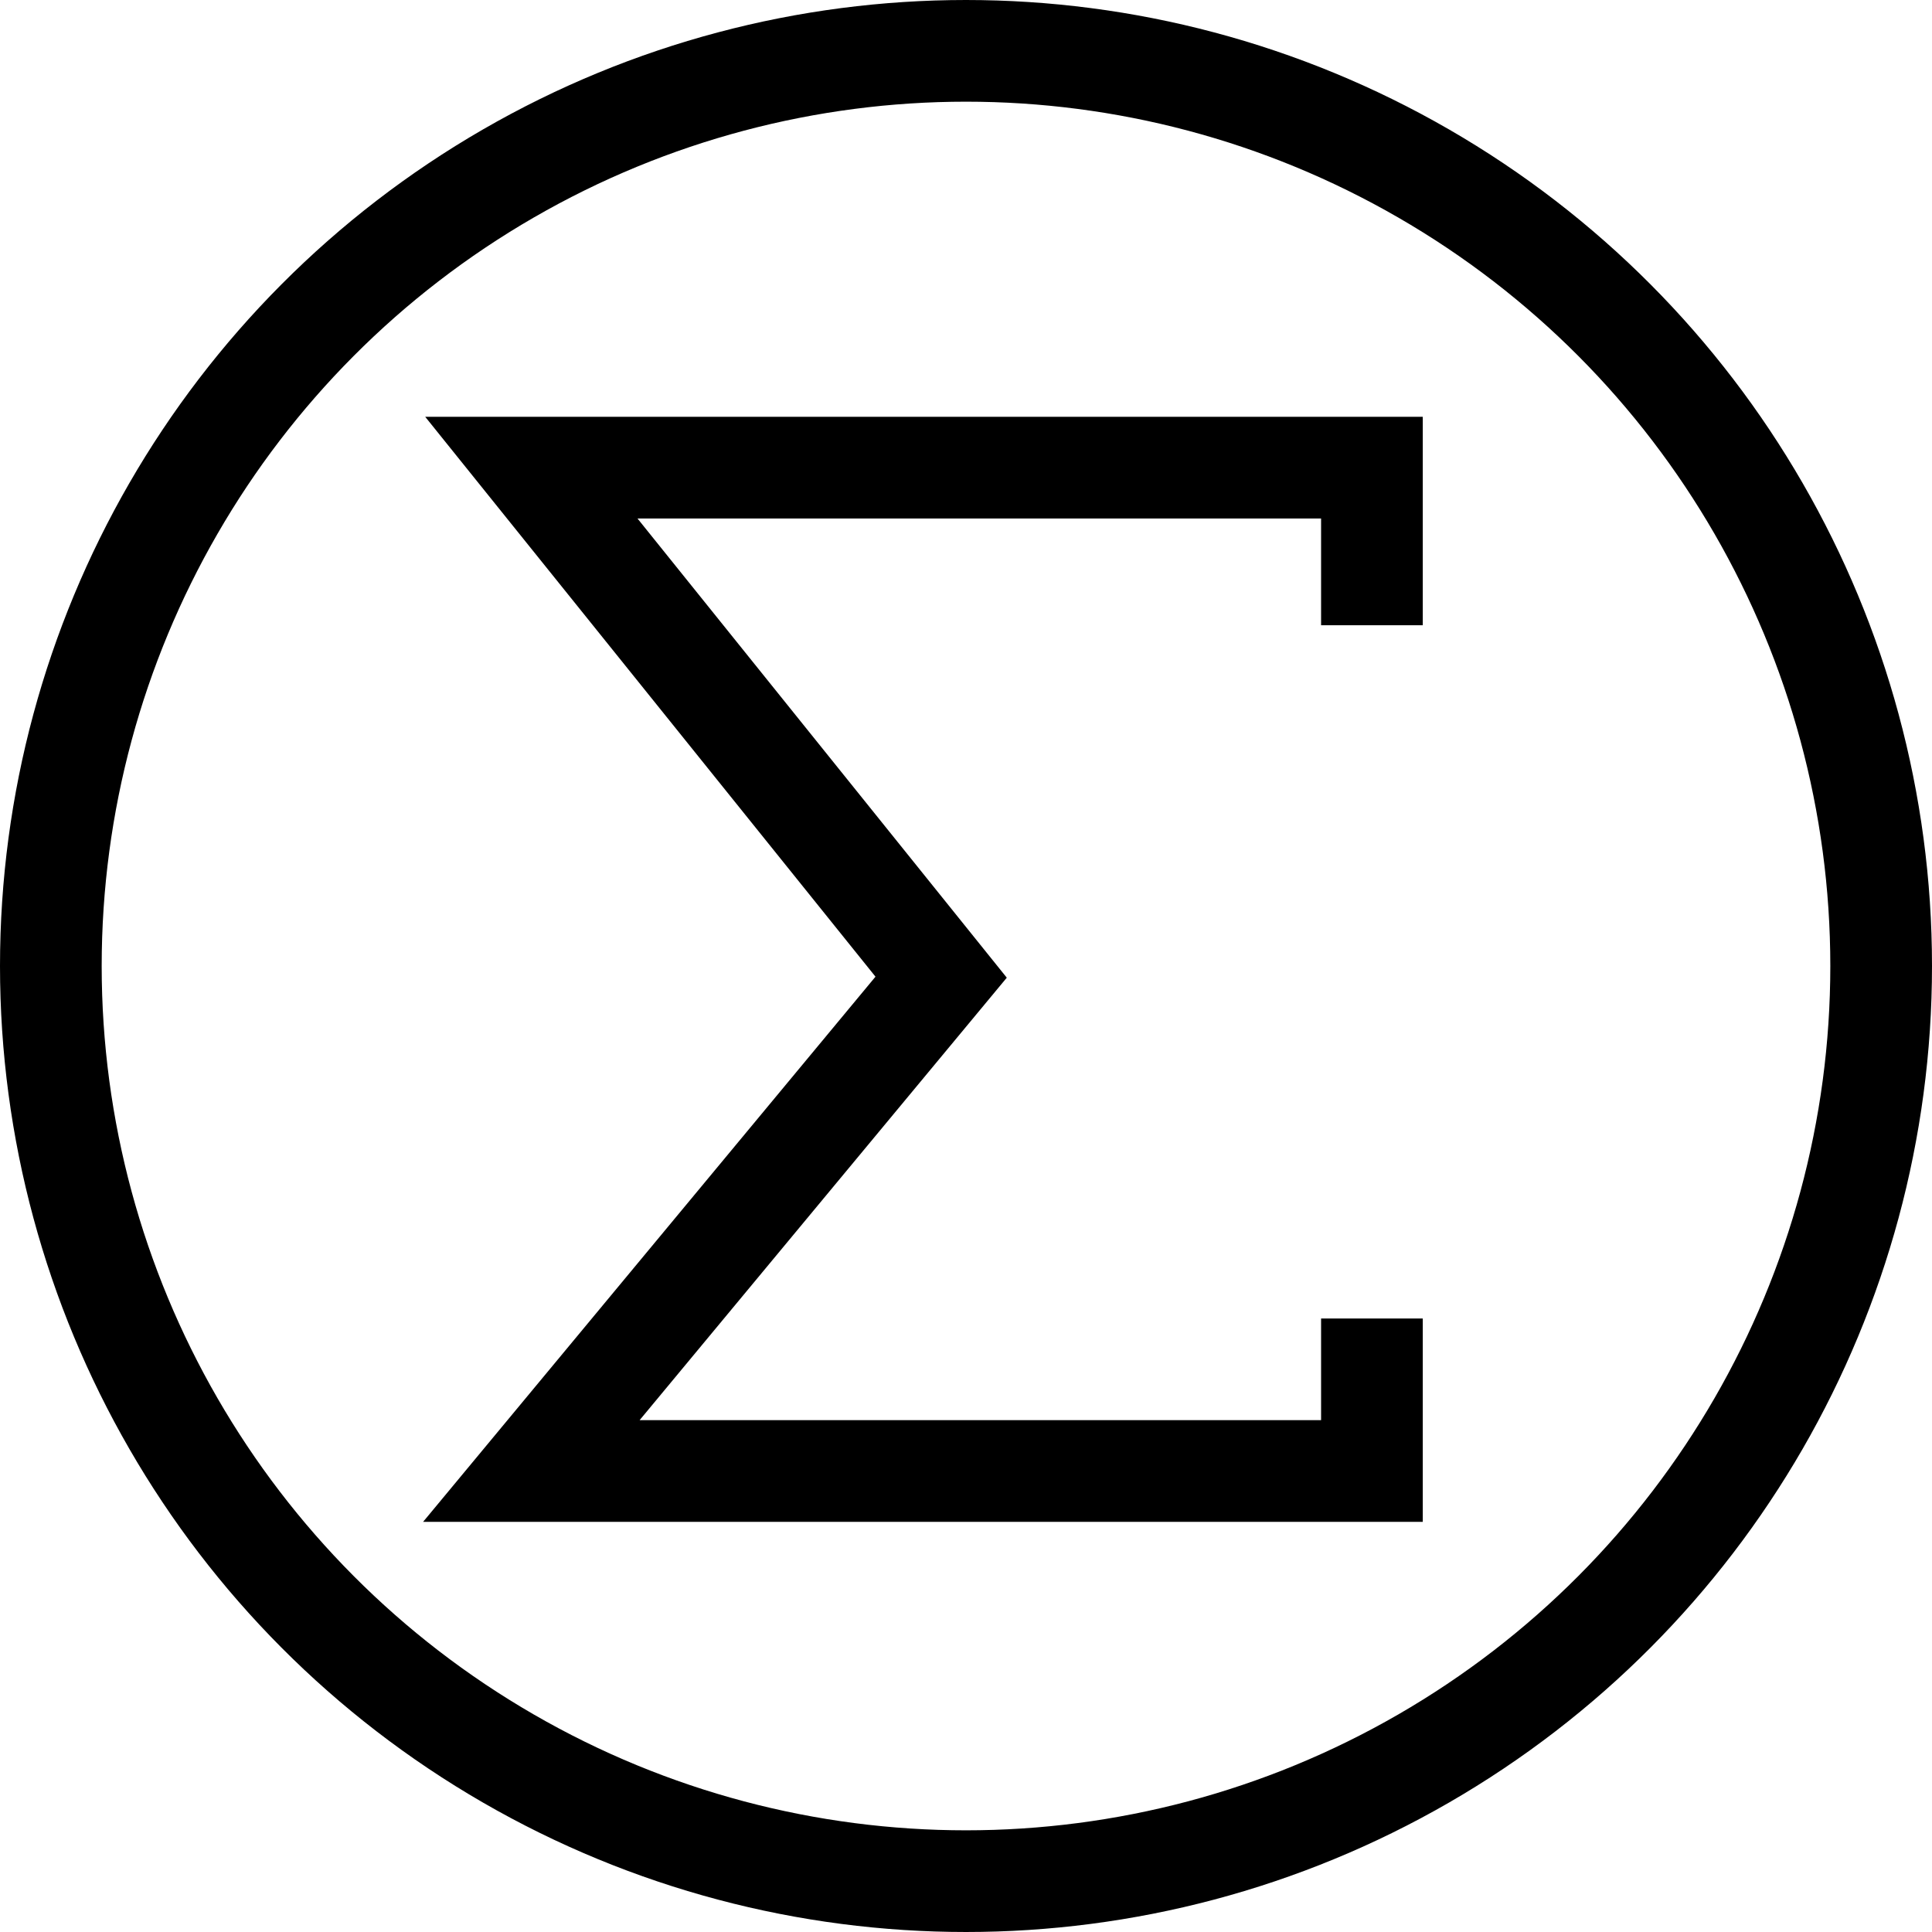 <svg xmlns="http://www.w3.org/2000/svg" width="38" height="38" viewBox="0 0 38 38">
  <g id="Group_31288" data-name="Group 31288" transform="translate(-1256.36 -137.965)">
    <g id="Ellipse_3423" data-name="Ellipse 3423" transform="translate(1256.36 137.965)" fill="none" stroke="#000" stroke-width="2">
      <circle cx="19" cy="19" r="19" stroke="none"/>
      <circle cx="19" cy="19" r="18" fill="none"/>
    </g>
    <path id="Path_48241" data-name="Path 48241" d="M-7160.044,3027.981v-3.1h-16.533l8.06,10.022-8.06,9.713h16.533v-3" transform="translate(8443.388 -2877.718)" fill="none" stroke="#000" stroke-width="2"/>
  </g>
</svg>
